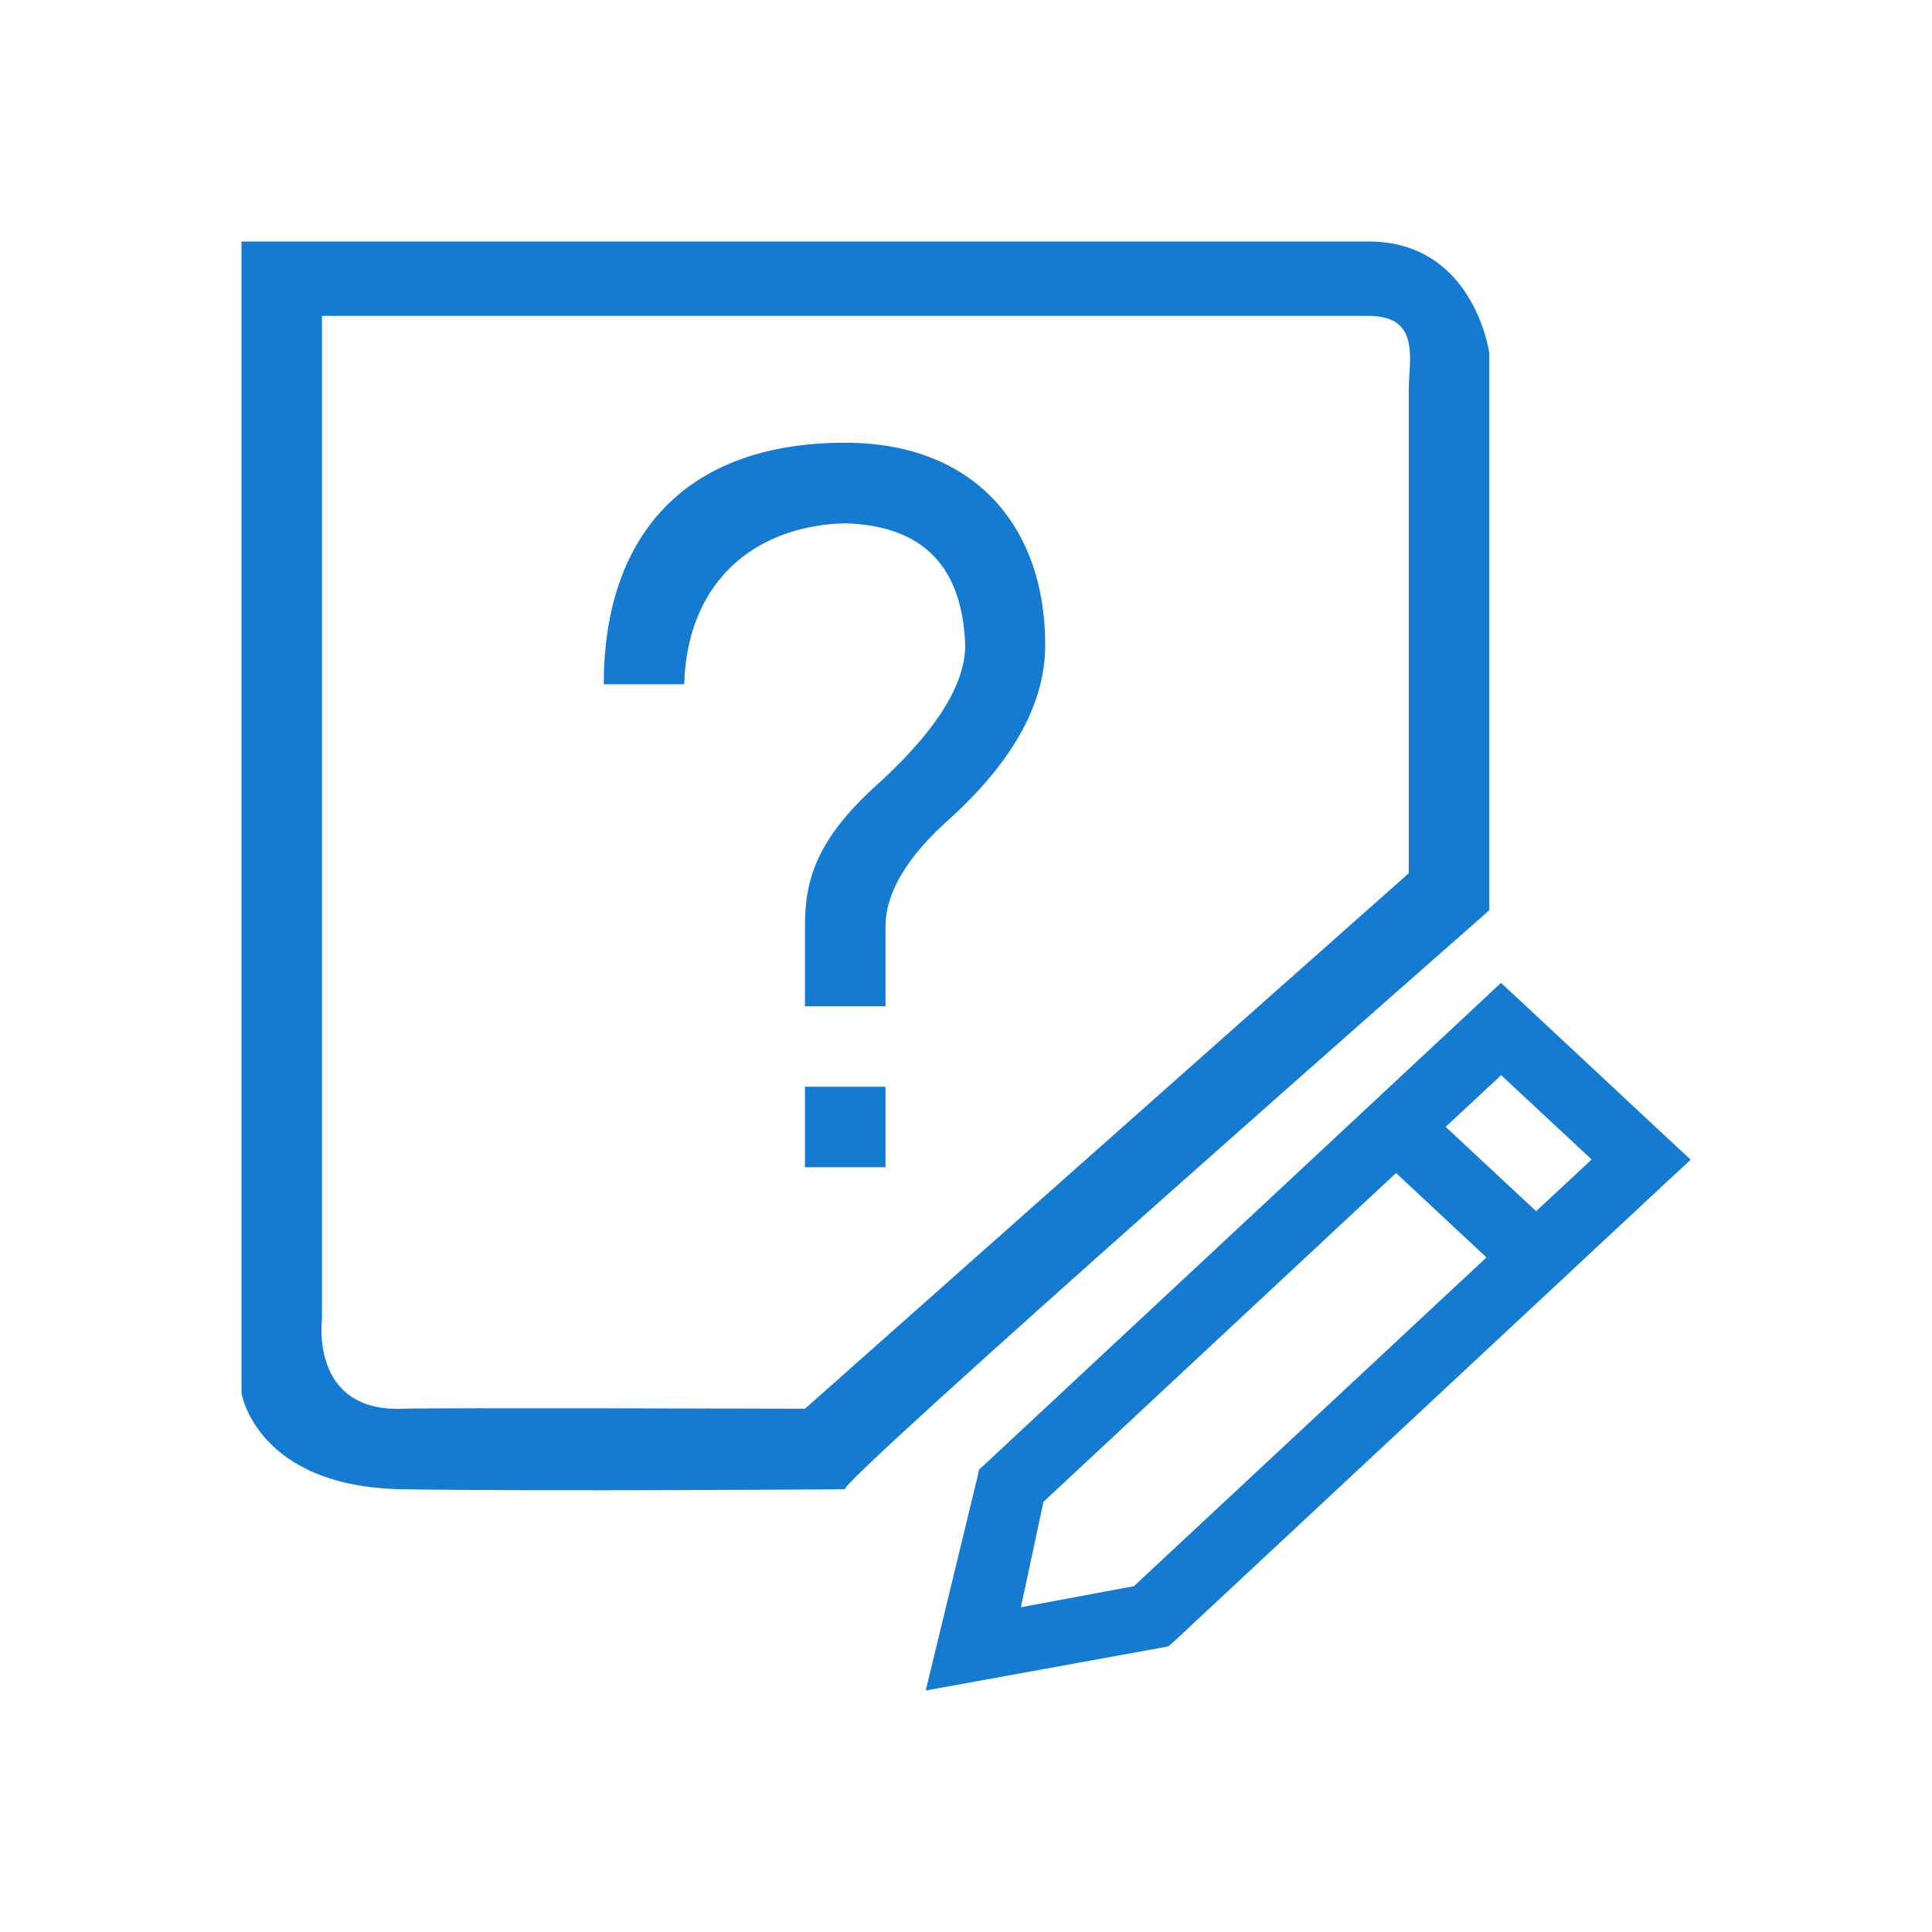 <?xml version="1.0" encoding="UTF-8"?>
<svg width="32px" height="32px" viewBox="0 0 32 32" version="1.1" xmlns="http://www.w3.org/2000/svg" xmlns:xlink="http://www.w3.org/1999/xlink">
    <title>icon</title>
    <g id="页面-1" stroke="none" stroke-width="1" fill="none" fill-rule="evenodd">
        <g id="B-平台产品联系我们" transform="translate(-553, -1286)">
            <g id="编组-6" transform="translate(402, 1286)">
                <g id="icon" transform="translate(151, 0)">
                    <rect id="矩形" stroke="#979797" fill="#D8D8D8" opacity="0" x="0" y="0" width="32" height="32"></rect>
                    <g id="编组" transform="translate(4, 4)" fill="#147BD1" fill-rule="nonzero">
                        <path d="M10,3.333 C7.248,3.333 6,4.976 6,7.333 L7.333,7.333 C7.379,5.661 8.467,4.709 10,4.667 C11.347,4.709 11.941,5.443 11.987,6.685 C11.987,7.328 11.523,8.077 10.595,8.936 C9.525,9.88 9.333,10.563 9.333,11.333 L9.333,12.667 L10.667,12.667 L10.667,11.333 C10.667,10.907 10.896,10.328 11.64,9.643 C12.755,8.656 13.312,7.672 13.312,6.685 C13.312,4.715 12.136,3.333 10,3.333 L10,3.333 Z M9.333,15.333 L10.667,15.333 L10.667,14 L9.333,14 L9.333,15.333 Z M20.667,11.077 L20.667,1.845 C20.667,1.845 20.416,0 18.667,0 L-1.48029737e-15,0 L-1.48029737e-15,19.077 C-1.48029737e-15,19.077 0.251,20.629 2.667,20.667 C5.083,20.704 10,20.667 10,20.667 C9.709,20.704 20.667,11.077 20.667,11.077 Z M9.333,19.333 C9.333,19.333 3.165,19.315 2.667,19.333 C1.125,19.392 1.333,17.845 1.333,17.845 L1.333,1.232 L18.667,1.232 C19.541,1.232 19.333,1.963 19.333,2.464 L19.333,10.464 L9.333,19.333 Z M23.589,14.824 L21.272,12.661 L20.861,12.28 L20.453,12.661 L18.715,14.283 L12.341,20.227 L12.216,20.341 L12.181,20.501 L11.333,24 L15.181,23.301 L15.355,23.269 L15.48,23.155 L21.853,17.211 L23.592,15.589 L24.003,15.208 L23.589,14.824 L23.589,14.824 Z M14.781,22.272 L12.909,22.621 L13.283,20.875 L19.123,15.429 L20.621,16.827 L14.781,22.272 L14.781,22.272 Z M21.443,16.061 L19.944,14.664 L20.864,13.808 L22.363,15.205 L21.443,16.061 Z" id="形状"></path>
                    </g>
                </g>
            </g>
        </g>
    </g>
</svg>